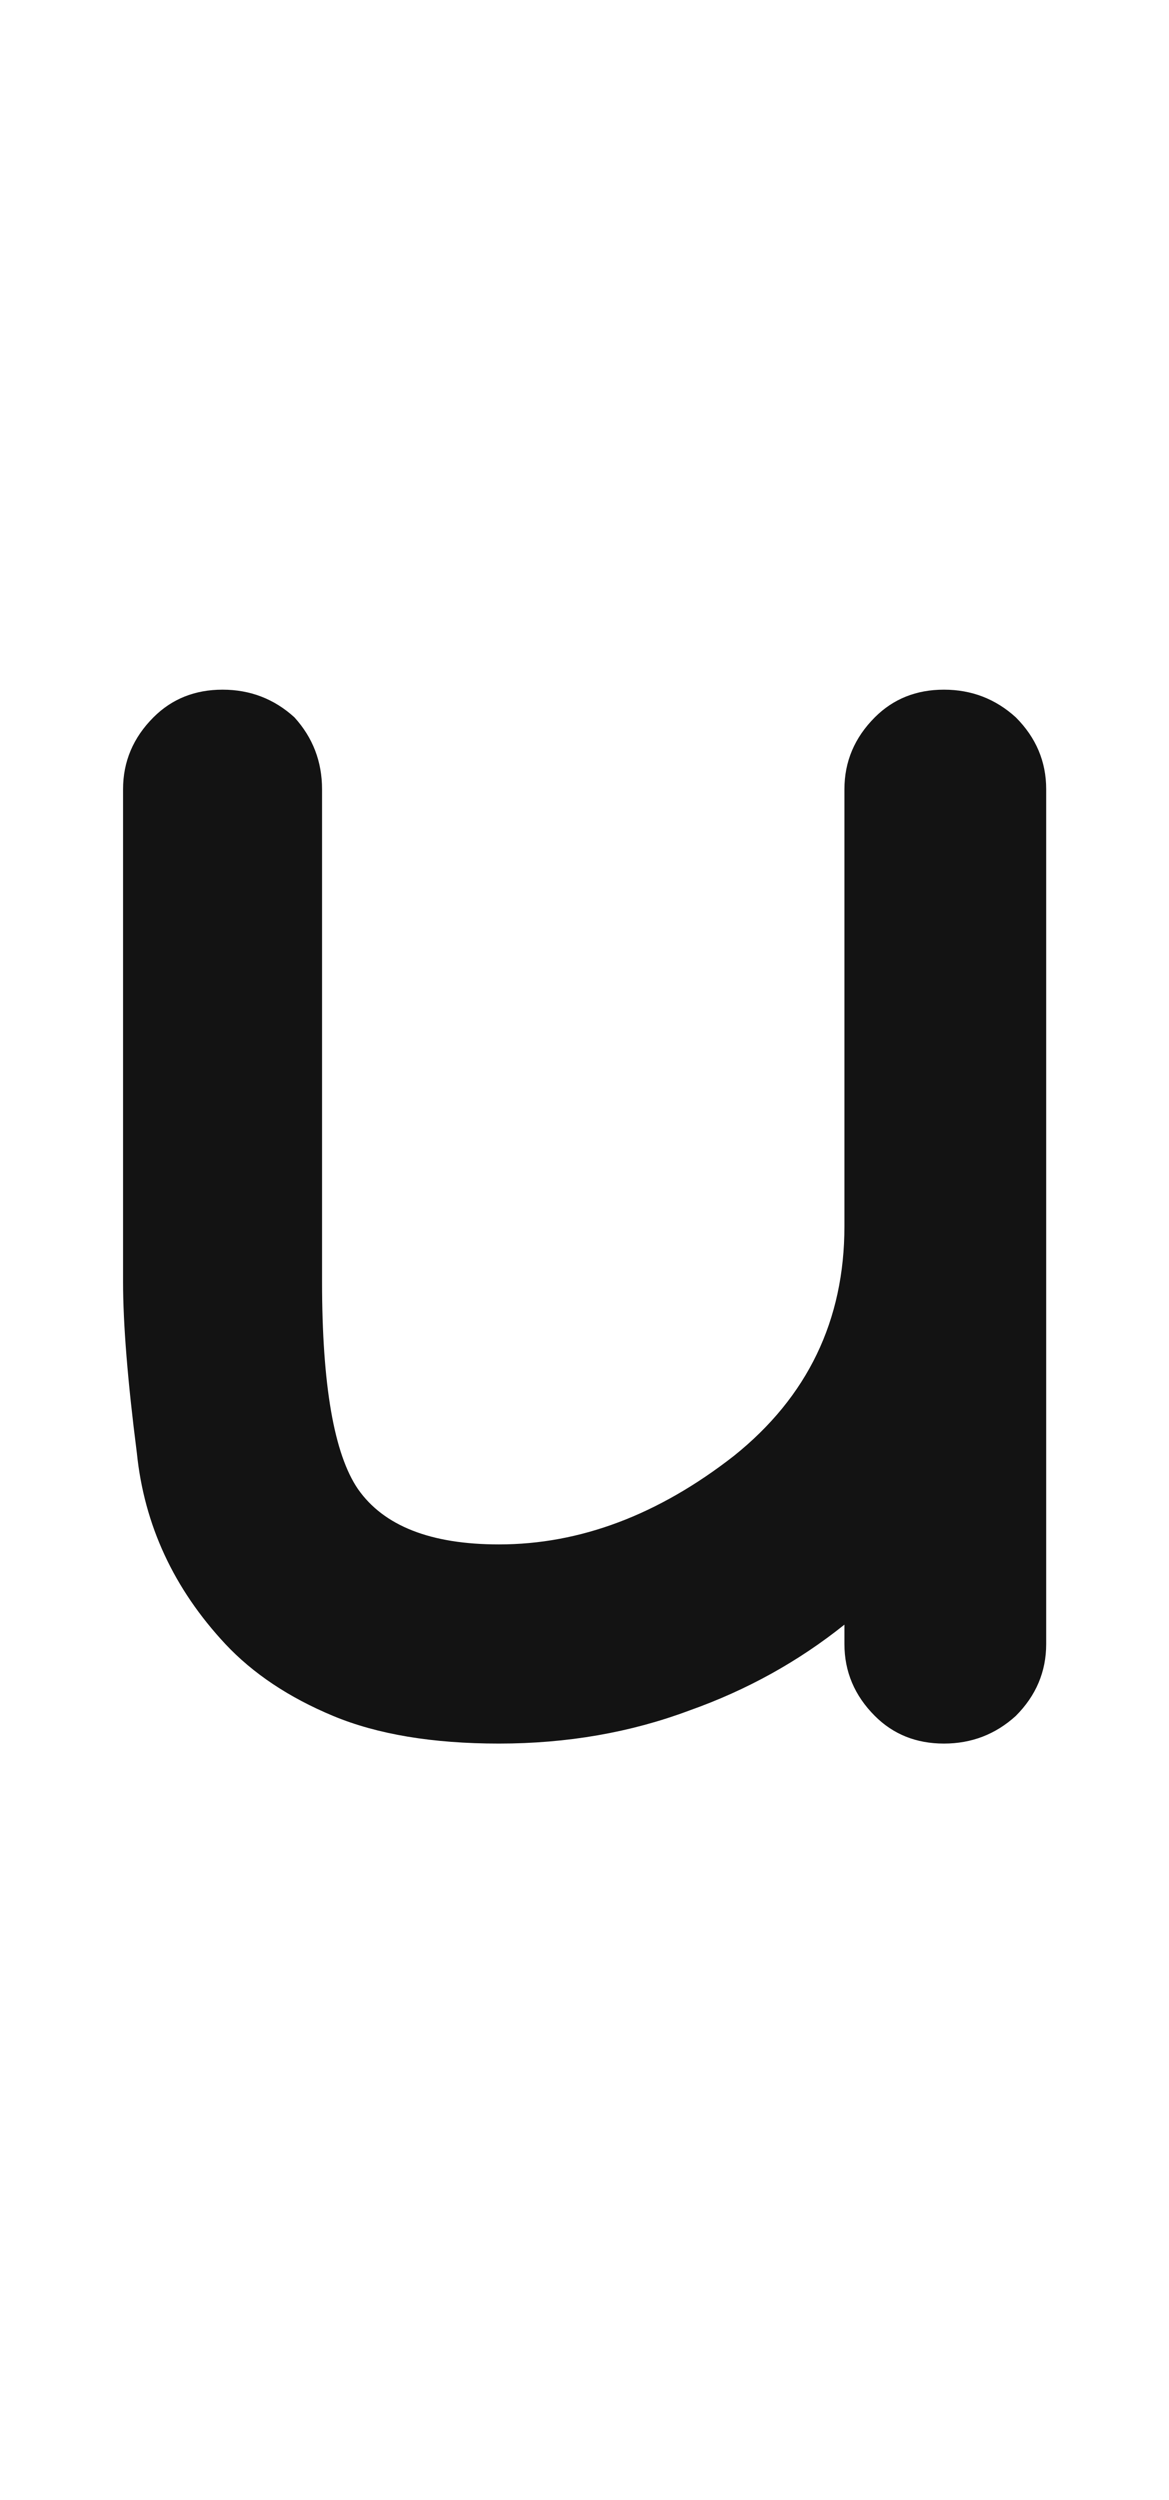 <svg xmlns="http://www.w3.org/2000/svg" width="95" height="203" viewBox="0 0 95 203"><path fill="#131313" d="M66.709,0 C68.955,0 70.902,0.749 72.549,2.246 C74.196,3.893 75.02,5.84 75.02,8.086 C75.02,12.428 75.02,18.942 75.02,27.627 C75.02,31.221 75.02,36.536 75.02,43.574 C75.02,51.061 75.02,62.367 75.02,77.49 C75.02,79.736 74.196,81.683 72.549,83.33 C70.902,84.827 68.955,85.576 66.709,85.576 C64.463,85.576 62.591,84.827 61.094,83.33 C59.447,81.683 58.623,79.736 58.623,77.49 C58.623,77.191 58.623,76.667 58.623,75.918 C54.88,78.913 50.687,81.234 46.045,82.881 C41.253,84.678 36.087,85.576 30.547,85.576 C25.156,85.576 20.664,84.827 17.07,83.33 C13.477,81.833 10.557,79.886 8.311,77.49 C4.118,72.998 1.722,67.832 1.123,61.992 C0.374,56.152 0,51.51 0,48.066 C0,39.232 0,25.905 0,8.086 C0,5.84 0.824,3.893 2.471,2.246 C3.968,0.749 5.84,0 8.086,0 C10.332,0 12.279,0.749 13.926,2.246 C15.423,3.893 16.172,5.84 16.172,8.086 C16.172,16.921 16.172,30.247 16.172,48.066 C16.172,56.452 17.145,62.067 19.092,64.912 C21.188,67.907 25.007,69.404 30.547,69.404 C37.135,69.404 43.499,67.008 49.639,62.217 C55.628,57.425 58.623,51.211 58.623,43.574 C58.623,39.98 58.623,34.665 58.623,27.627 C58.623,23.285 58.623,16.771 58.623,8.086 C58.623,5.84 59.447,3.893 61.094,2.246 C62.591,0.749 64.463,0 66.709,0 Z" transform="translate(10 56)"/></svg>